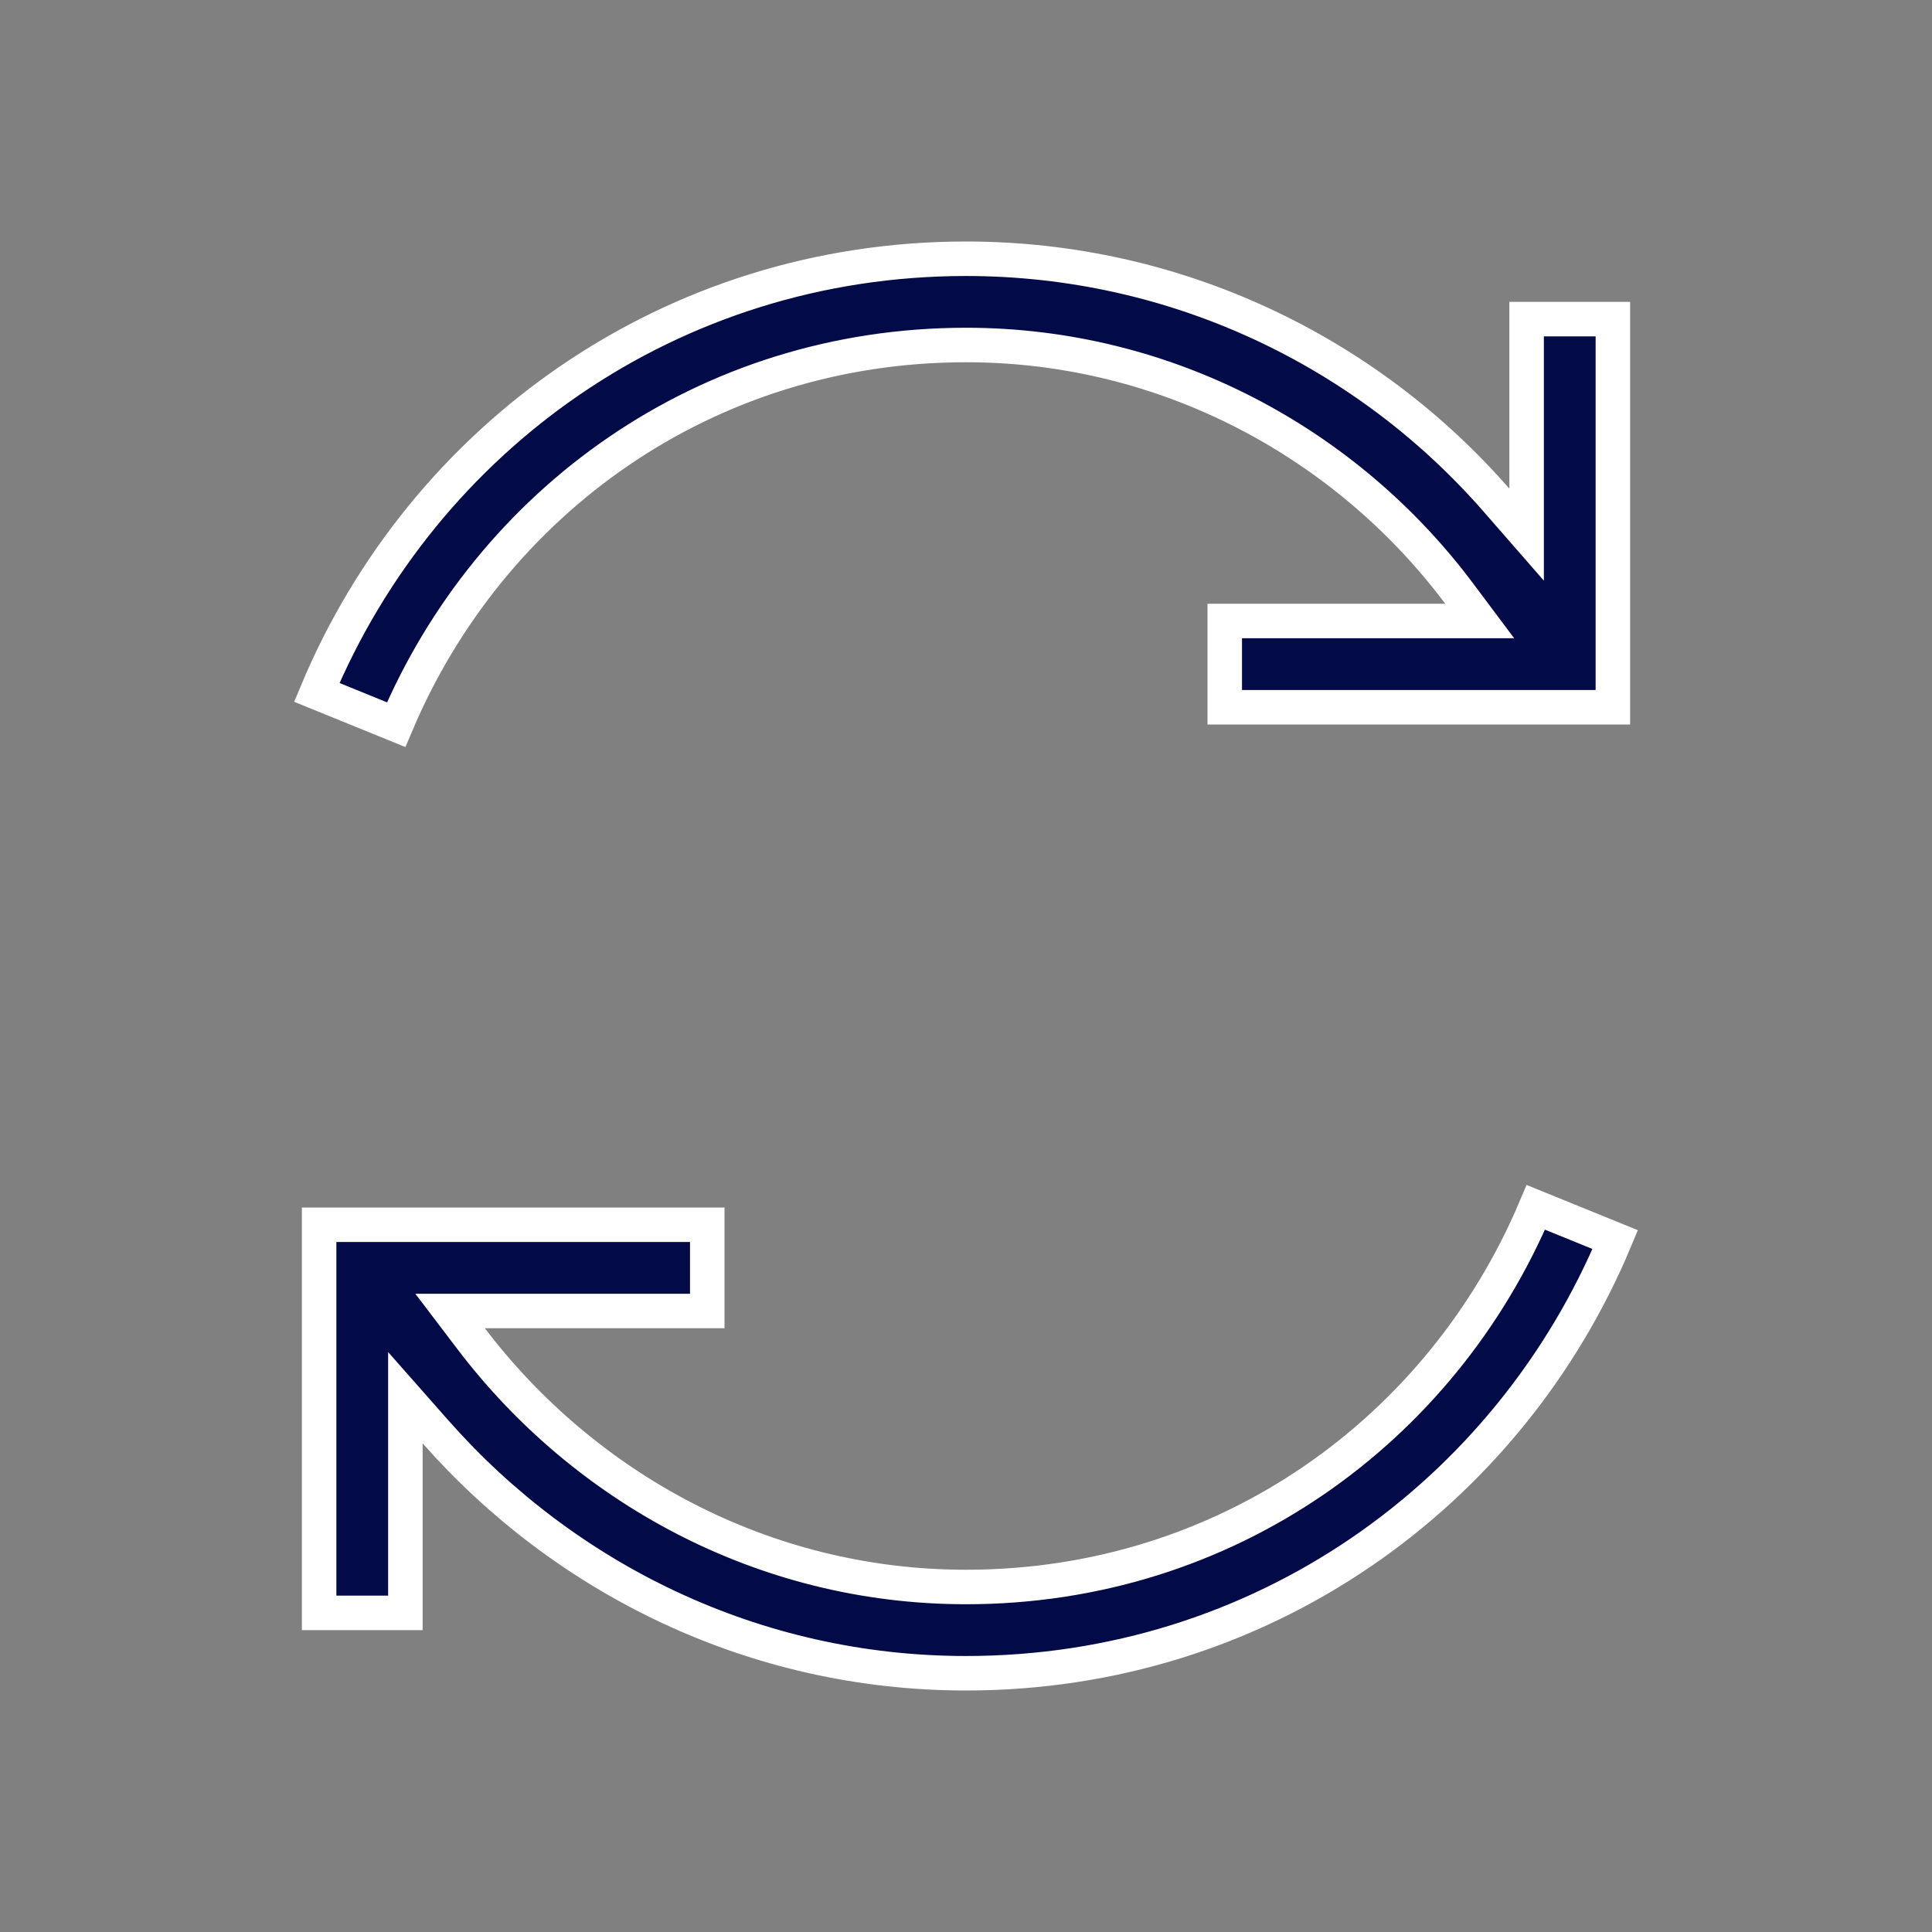 <svg width="56" height="56" viewBox="0 0 56 56" fill="none" xmlns="http://www.w3.org/2000/svg">
<rect x="0" y="0" width="56" height="56" fill="#808080" stroke="none"/>
<g id="icons8-refresh 1">
<path id="Vector" d="M44.25 14.164V9.25H46.75V20.5H35.5V18H41.891H42.89L42.291 17.2C39.044 12.864 33.841 10 28 10C20.459 10 14.212 14.537 11.483 21.005L9.182 20.069C12.268 12.681 19.442 7.5 28 7.5C34.098 7.5 39.63 10.202 43.373 14.493L44.25 15.498V14.164ZM11.75 41.836V46.75H9.25V35.5H20.5V38H14.055H13.047L13.656 38.802C16.915 43.093 22.096 46 28 46C35.541 46 41.788 41.463 44.517 34.995L46.818 35.931C43.732 43.319 36.557 48.5 28 48.5C21.843 48.5 16.365 45.746 12.625 41.505L11.75 40.513V41.836Z" fill="#020A47" stroke="white"/>
</g>
</svg>
